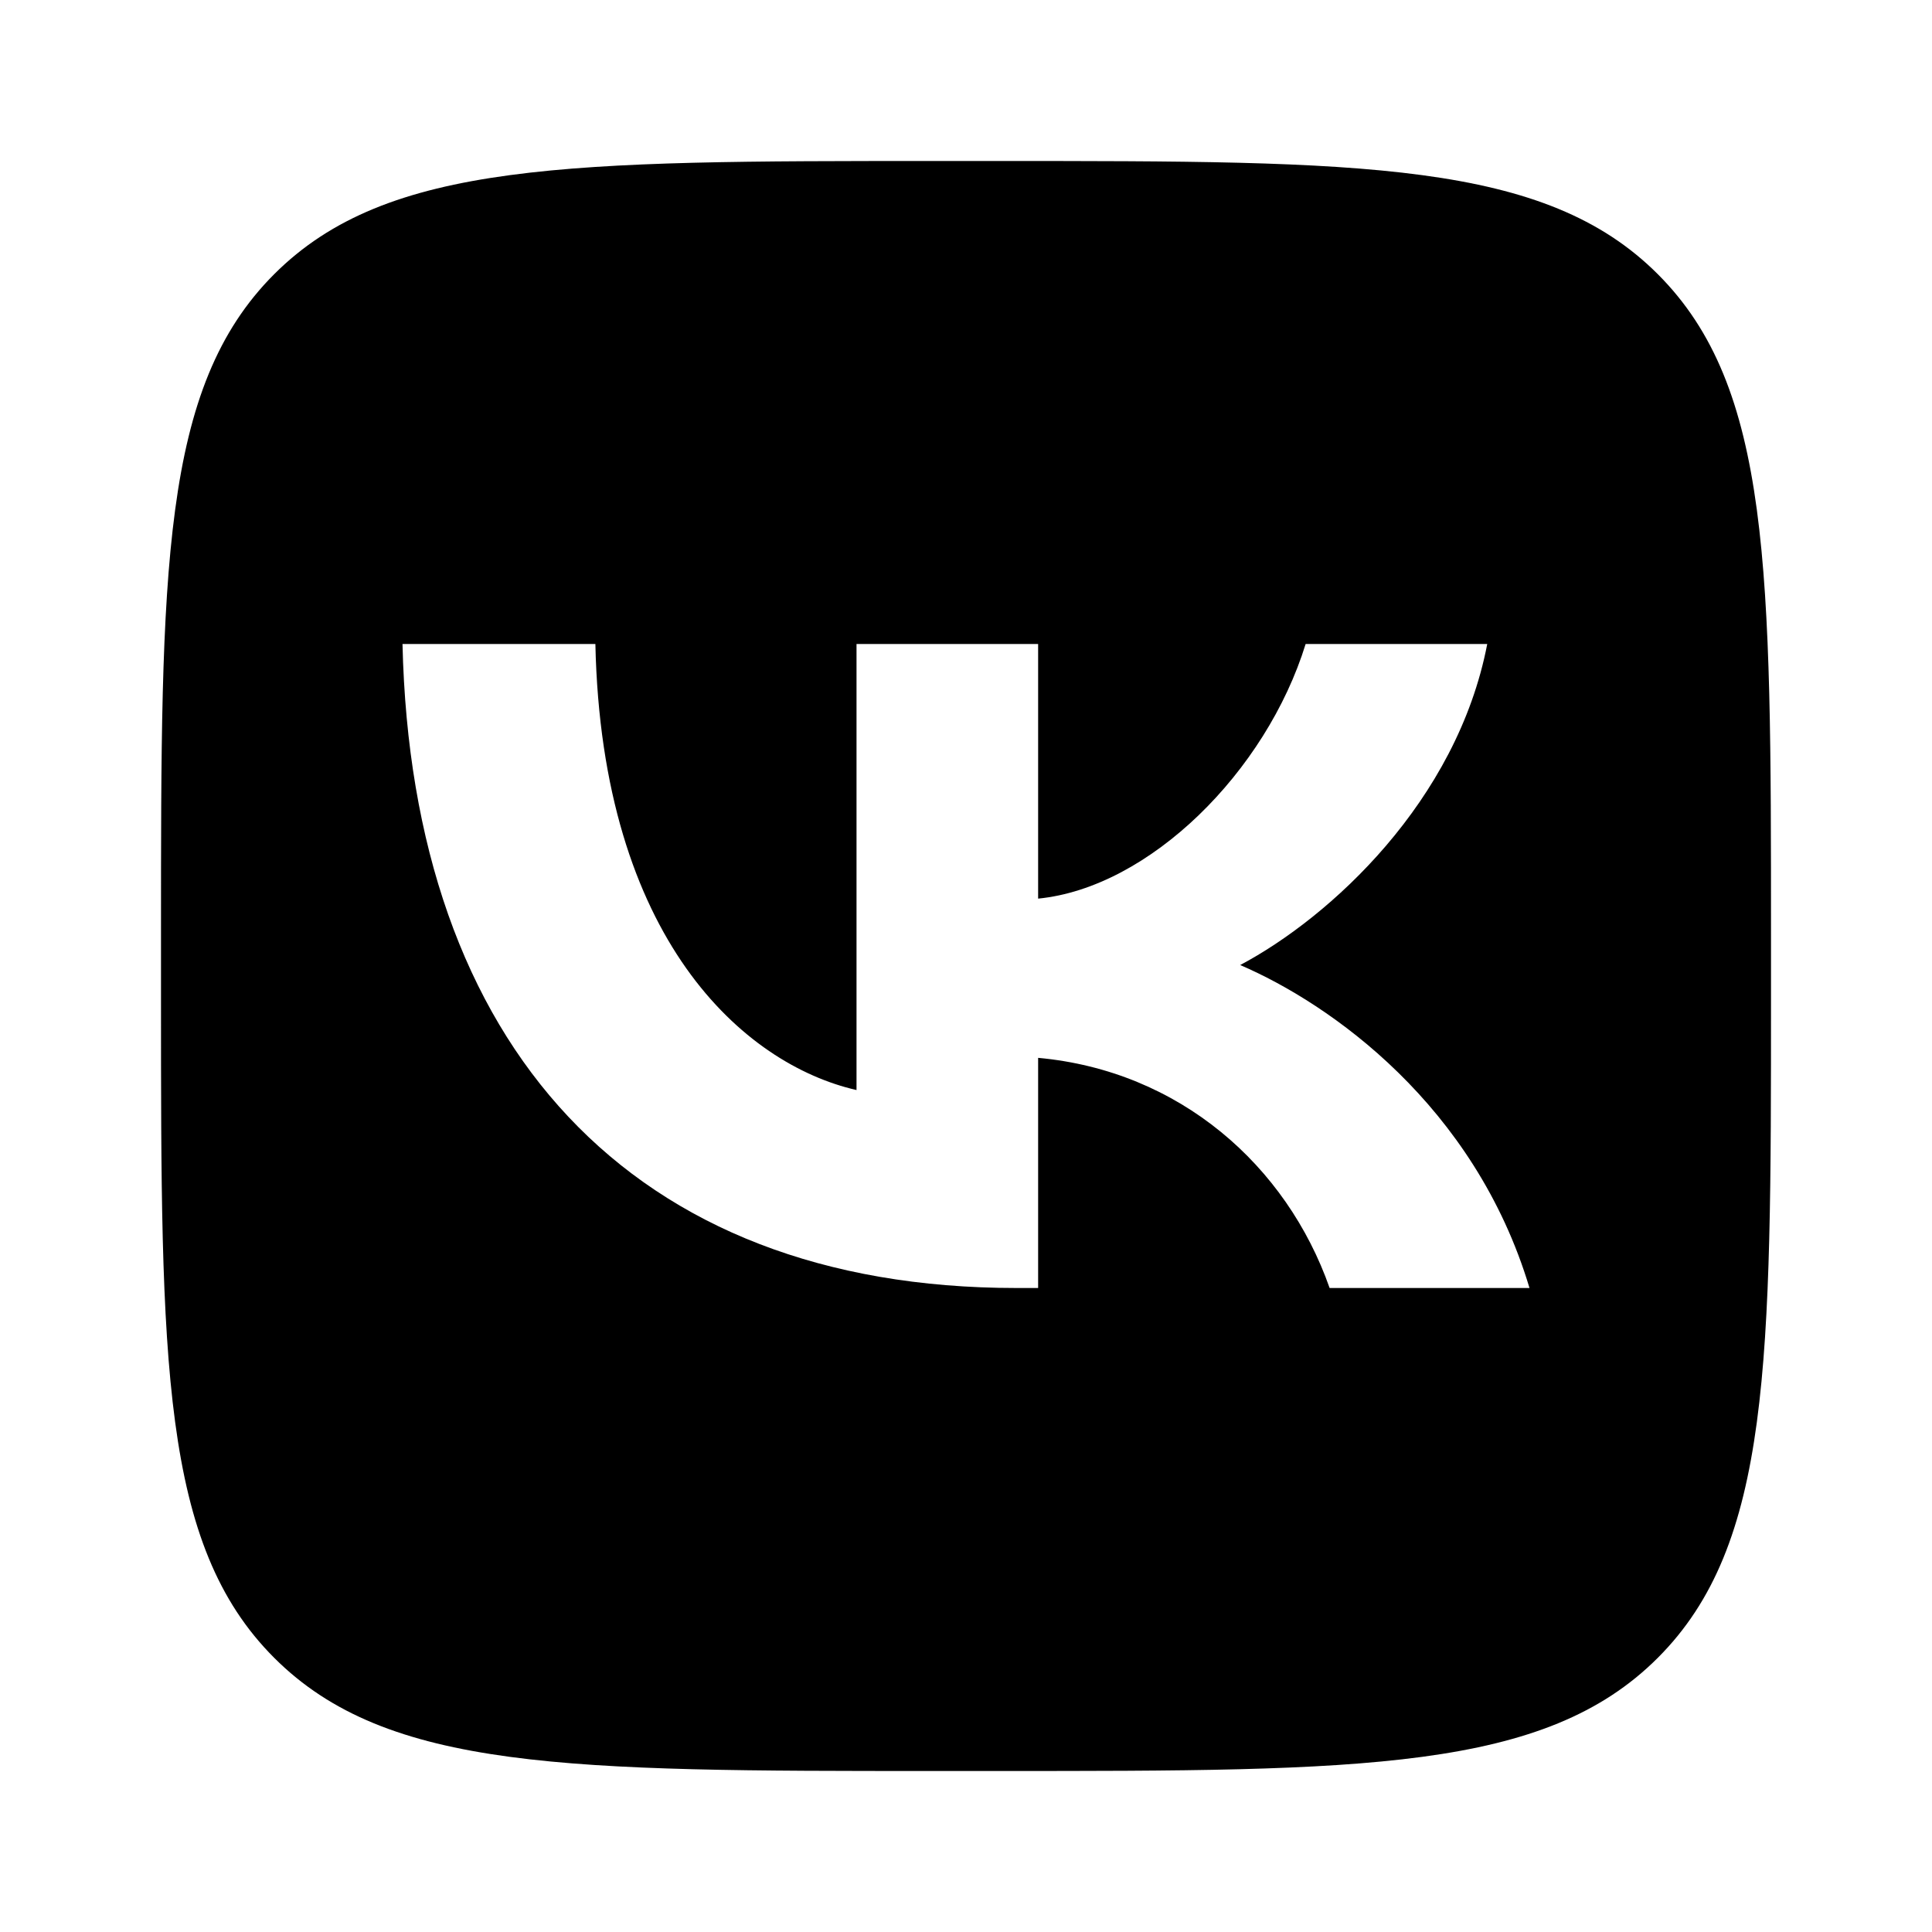 <svg width="24" height="24" viewBox="0 0 24 24" fill="none" xmlns="http://www.w3.org/2000/svg">
<path fill-rule="evenodd" clip-rule="evenodd" d="M3.406 3.406C2 4.812 2 7.074 2 11.6V12.4C2 16.925 2 19.188 3.406 20.594C4.812 22 7.074 22 11.6 22H12.4C16.925 22 19.188 22 20.594 20.594C22 19.188 22 16.925 22 12.4V11.6C22 7.074 22 4.812 20.594 3.406C19.188 2 16.925 2 12.4 2H11.6C7.074 2 4.812 2 3.406 3.406ZM5 8C5.114 12.997 7.842 16 12.625 16H12.896V13.141C14.654 13.301 15.983 14.479 16.517 16H19C18.318 13.726 16.525 12.469 15.406 11.988C16.525 11.395 18.099 9.954 18.475 8H16.219C15.729 9.586 14.278 11.027 12.896 11.163V8H10.64V13.541C9.241 13.221 7.475 11.668 7.396 8H5Z" fill="currentColor"/>
</svg>
